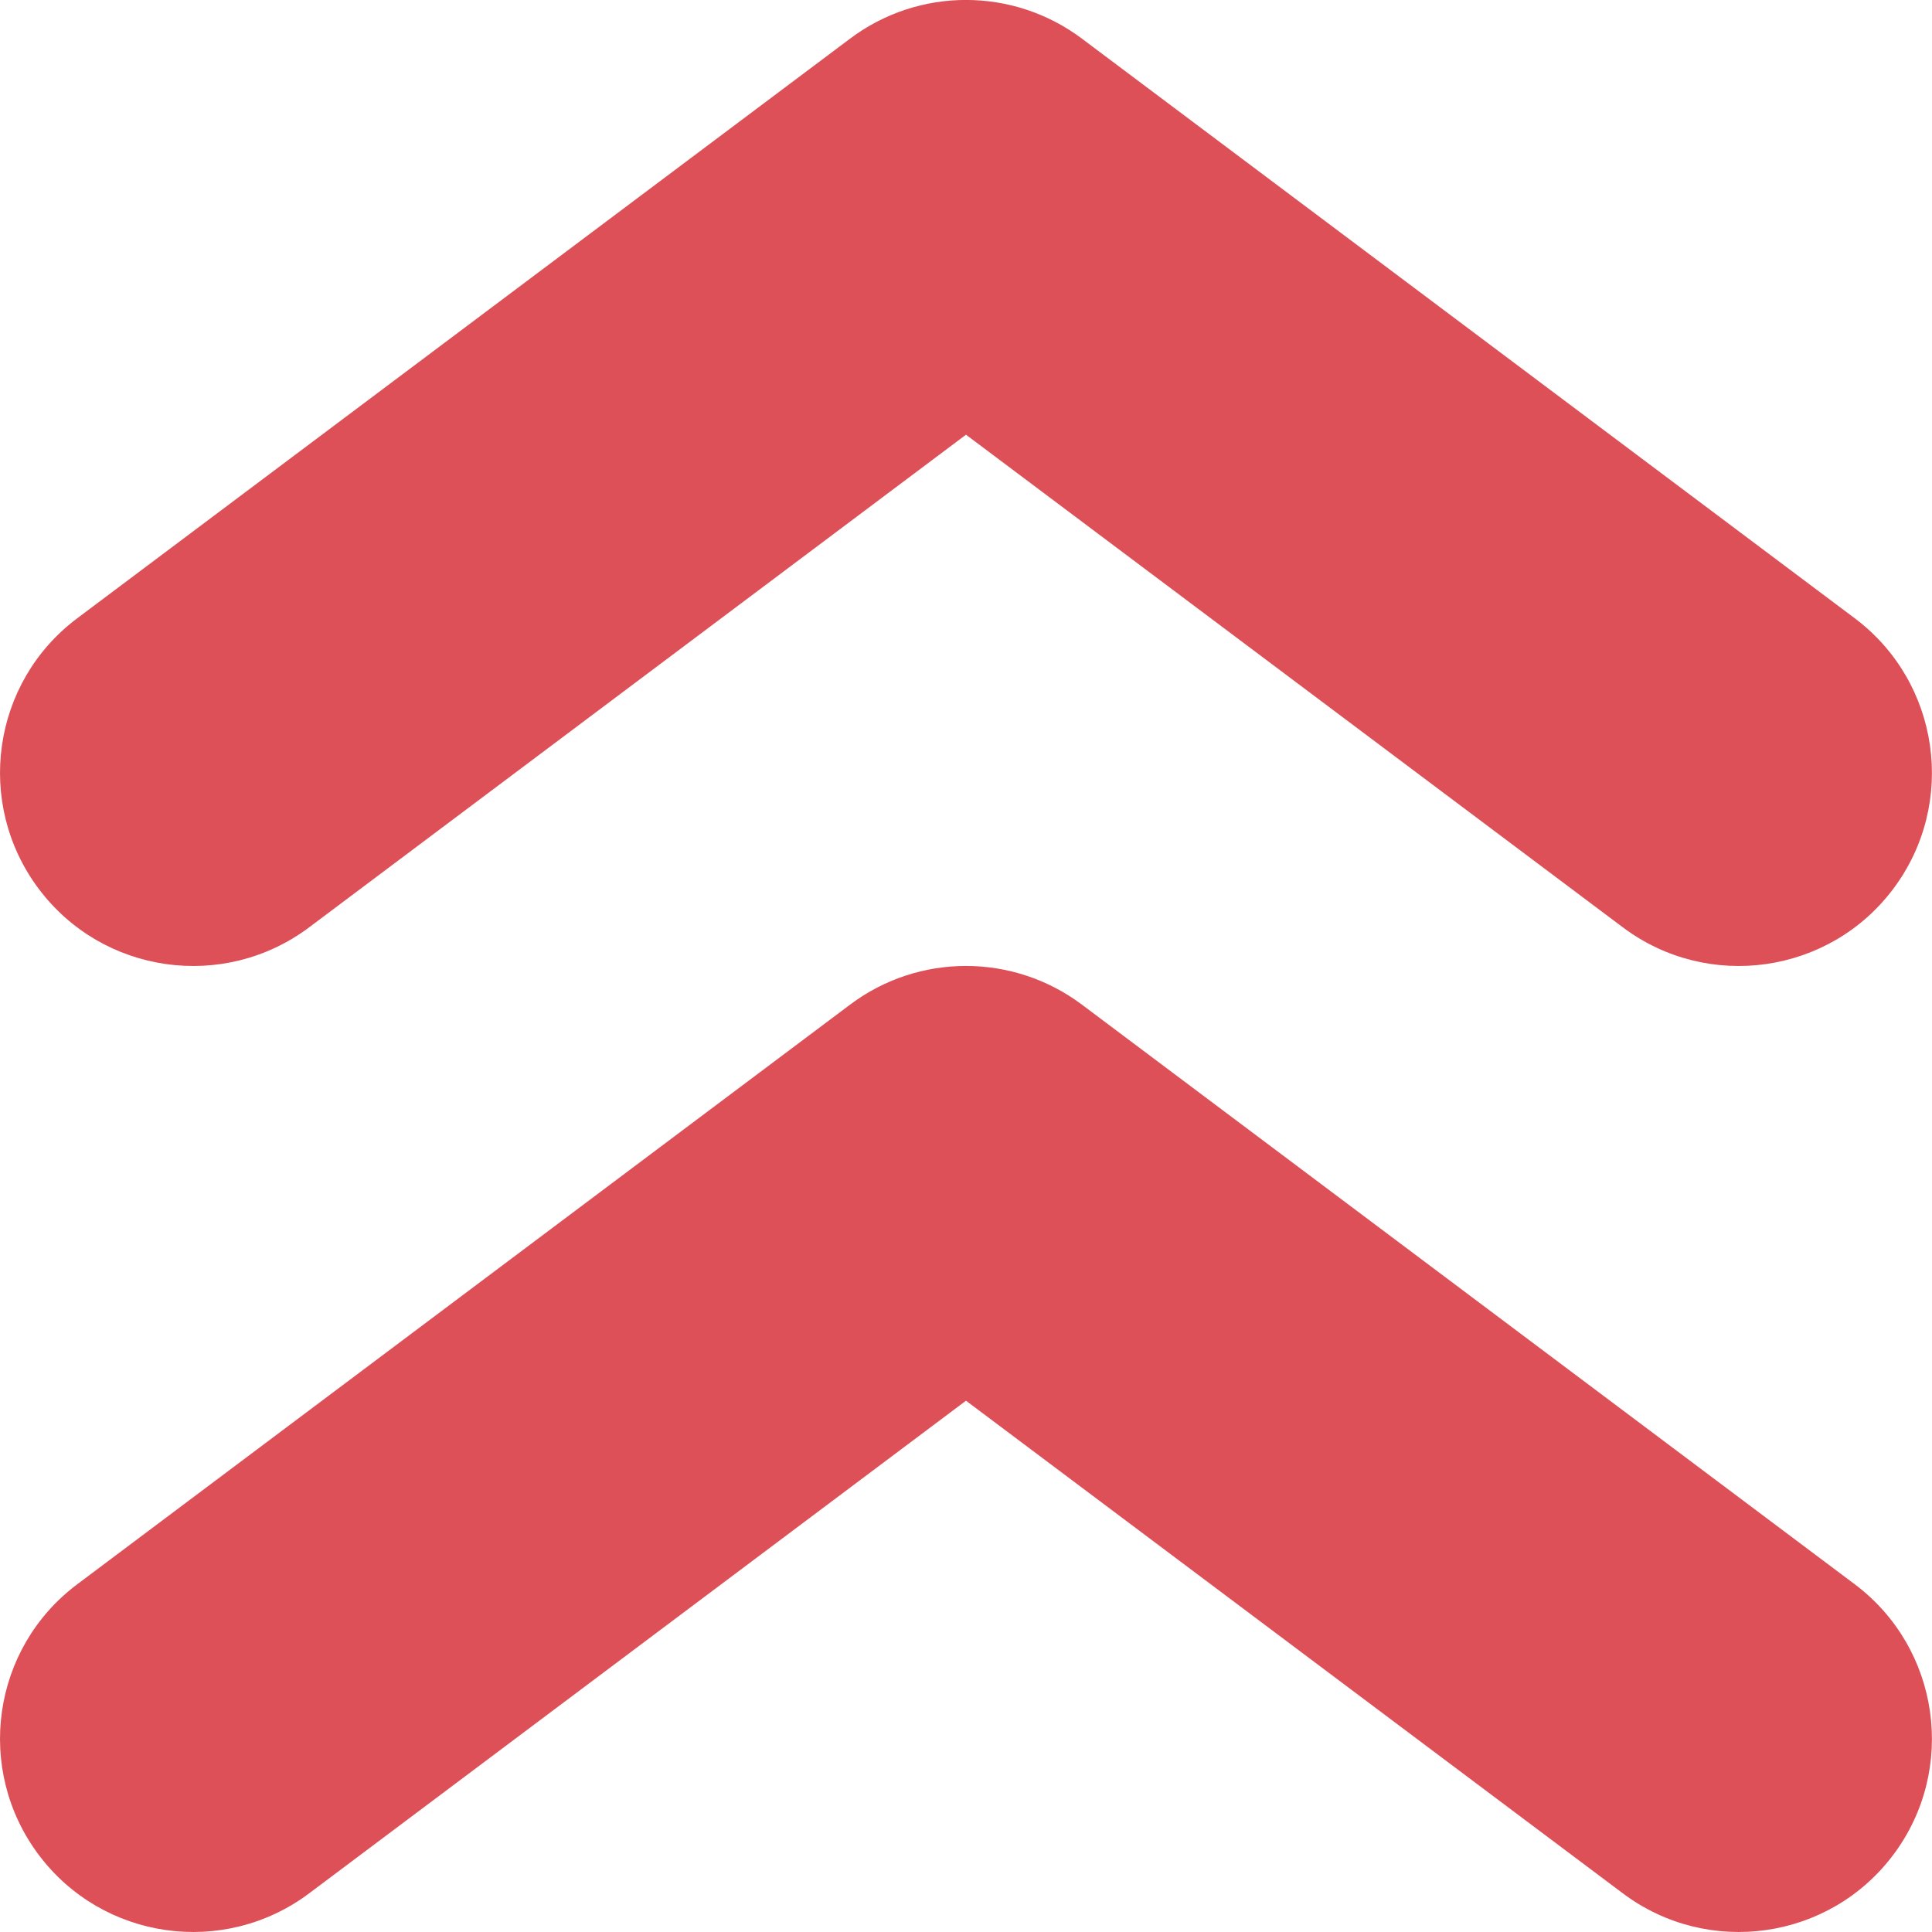 <svg width="10" height="10" viewBox="0 0 10 10" fill="none" xmlns="http://www.w3.org/2000/svg">
<path d="M1.6 9.8L5 7.25L8.4 9.8C8.841 10.131 9.469 10.042 9.8 9.6C10.131 9.158 10.041 8.531 9.6 8.2L5.6 5.2C5.244 4.933 4.755 4.933 4.4 5.2L0.4 8.2C-0.042 8.531 -0.131 9.158 0.2 9.6C0.531 10.042 1.158 10.131 1.6 9.8Z" fill="#D1141E" fill-opacity="0.74"/>
<path d="M1.6 4.8L5 2.25L8.4 4.8C8.841 5.131 9.469 5.042 9.8 4.6C10.131 4.158 10.041 3.531 9.6 3.2L5.6 0.2C5.244 -0.067 4.755 -0.067 4.4 0.2L0.4 3.2C-0.042 3.531 -0.131 4.158 0.2 4.6C0.531 5.042 1.158 5.131 1.6 4.8Z" fill="#D1141E" fill-opacity="0.74"/>
</svg>
